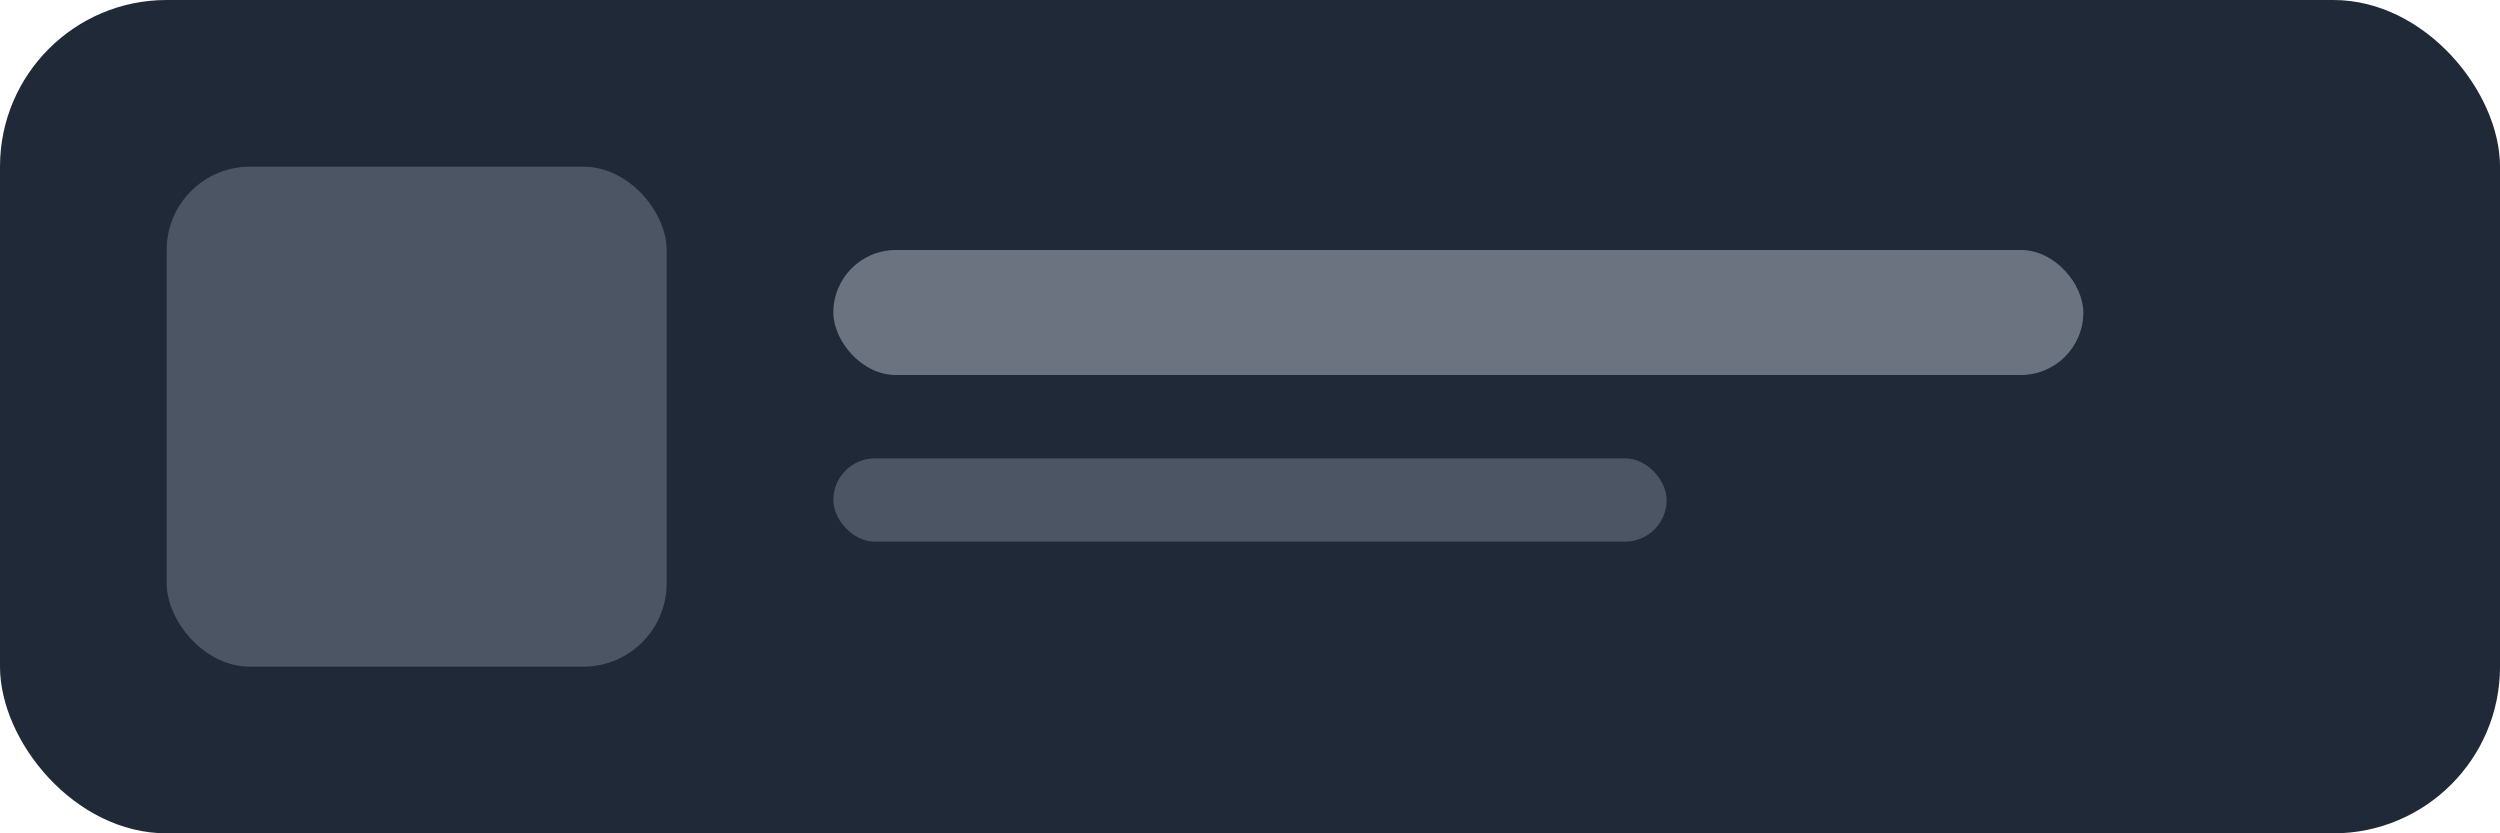 <svg width="120" height="40" viewBox="0 0 120 40" fill="none" xmlns="http://www.w3.org/2000/svg">
  <rect width="120" height="40" rx="8" fill="#1F2937"/>
  <rect x="8" y="8" width="24" height="24" rx="4" fill="#4B5563"/>
  <rect x="40" y="12" width="60" height="6" rx="3" fill="#6B7280"/>
  <rect x="40" y="22" width="40" height="4" rx="2" fill="#4B5563"/>
</svg>